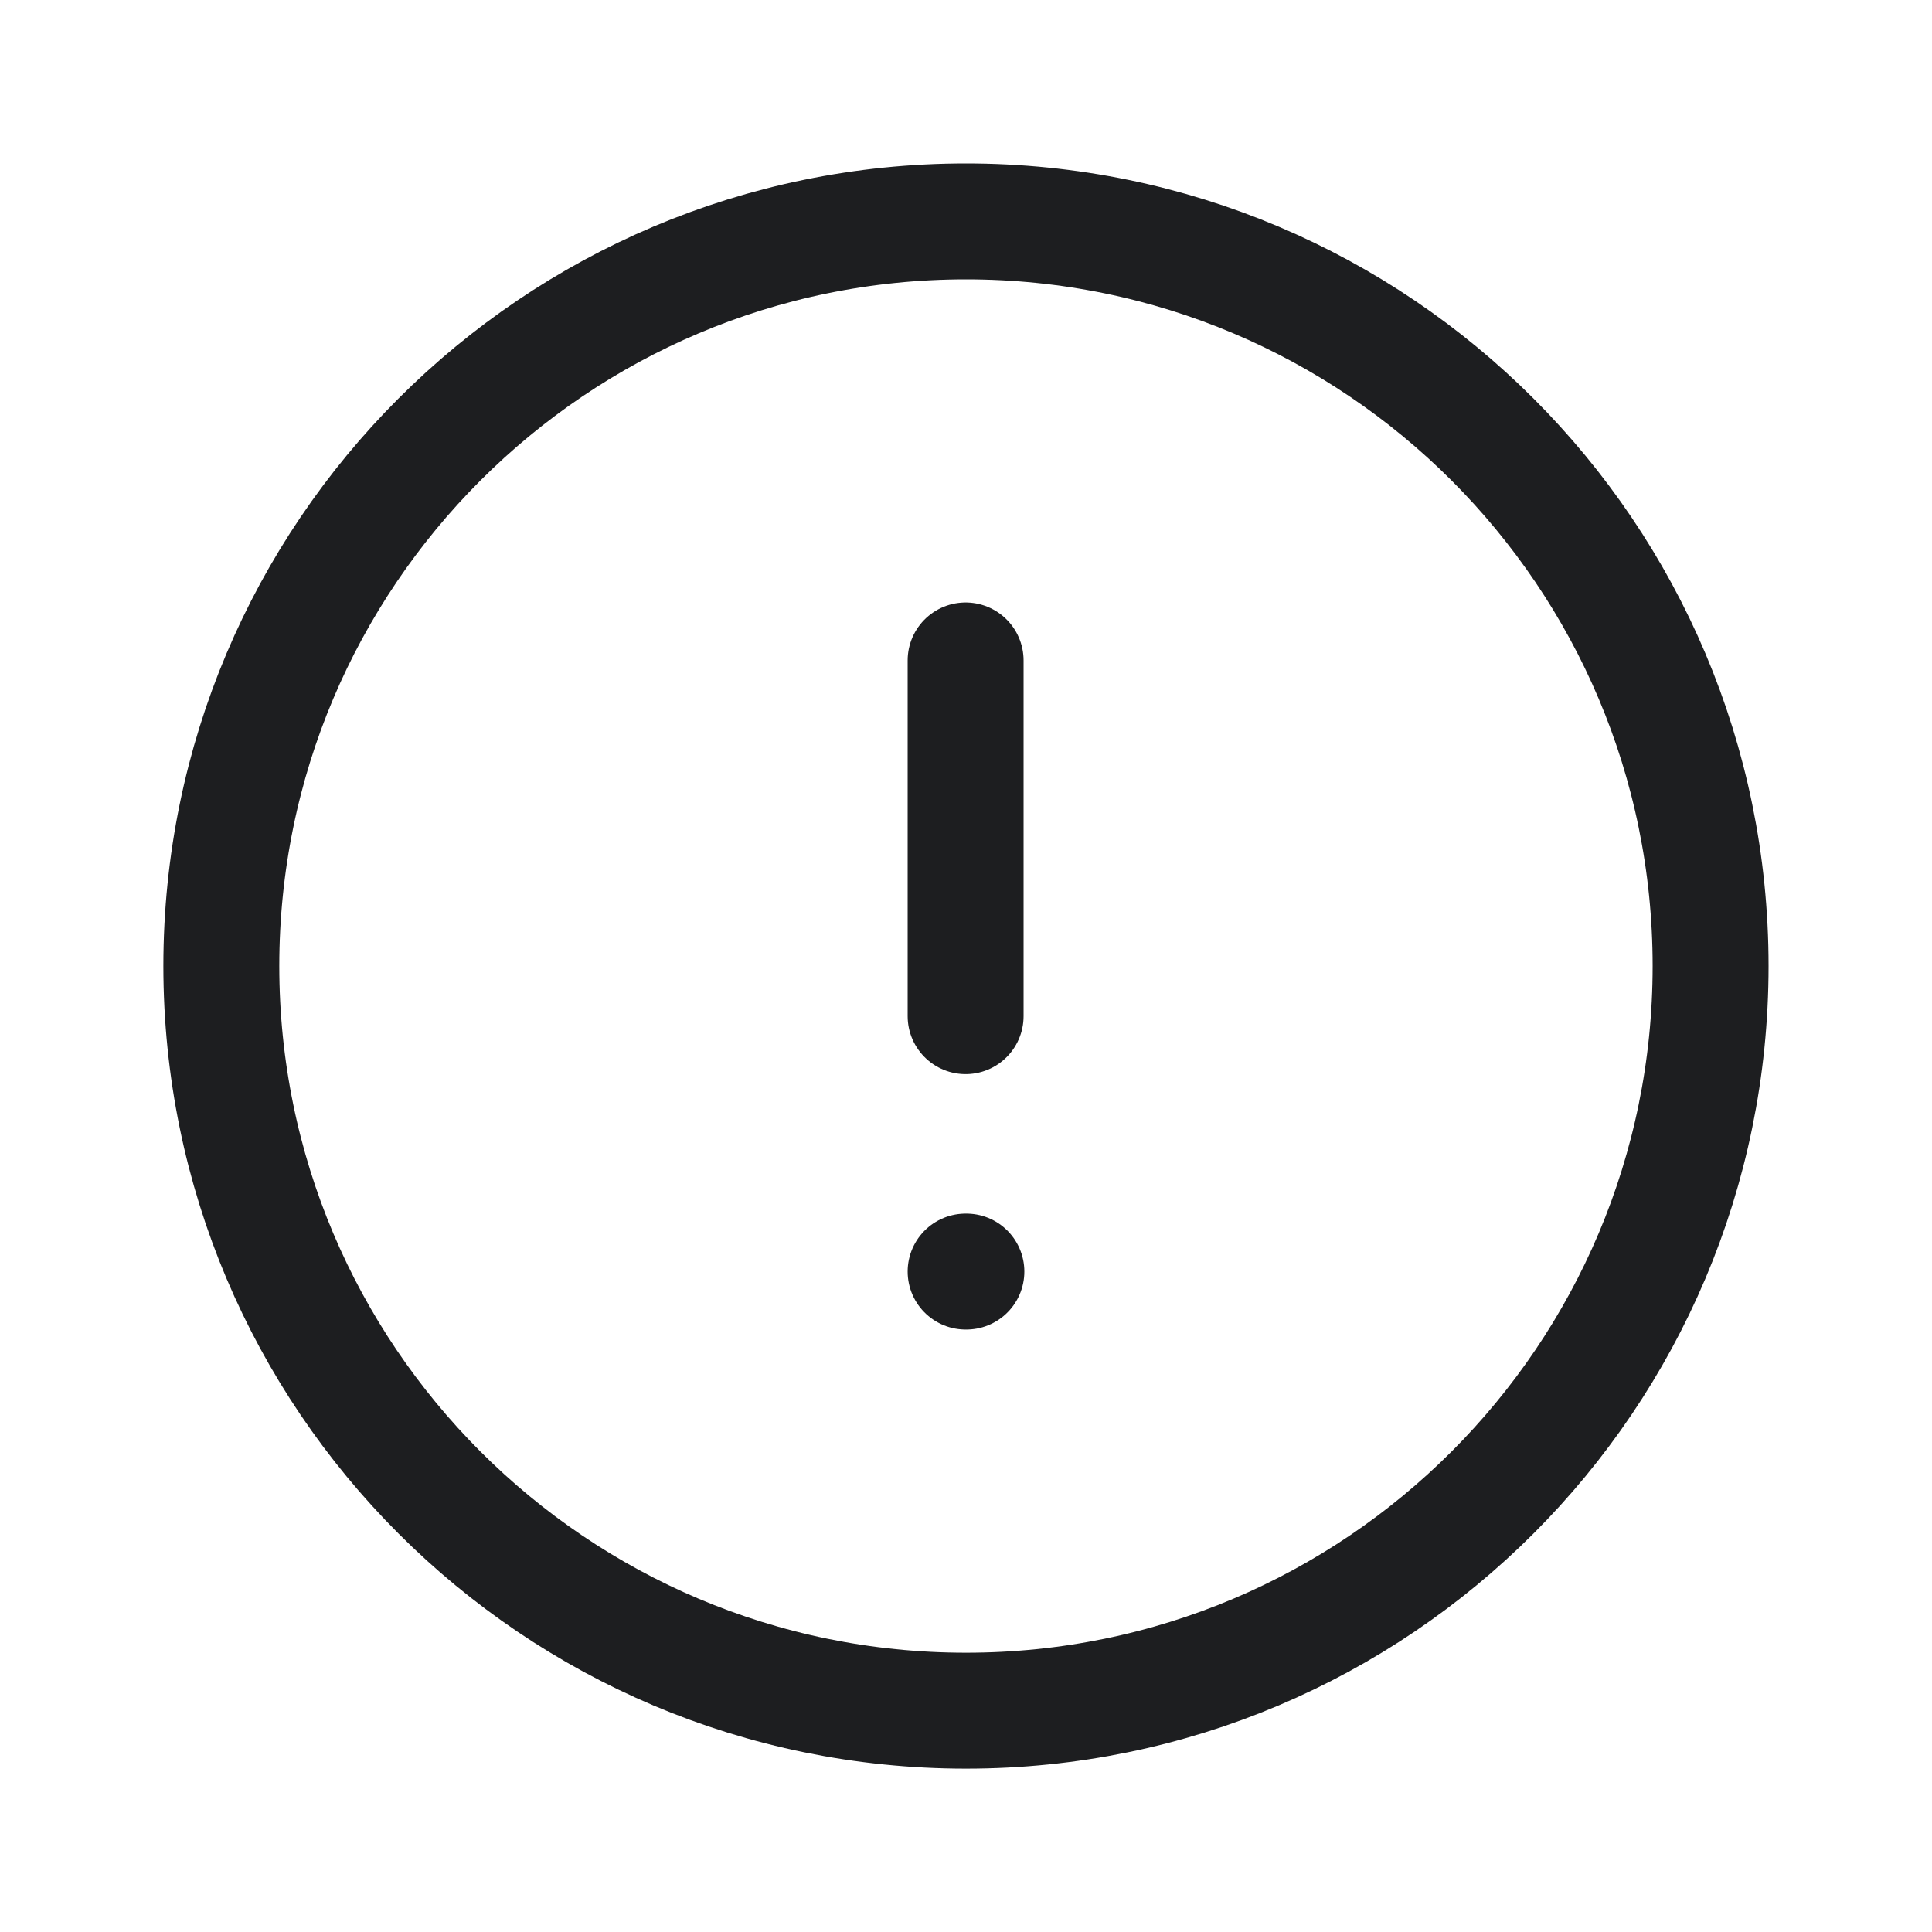 <svg width="25" height="25" viewBox="0 0 25 25" fill="none" xmlns="http://www.w3.org/2000/svg">
<path fill-rule="evenodd" clip-rule="evenodd" d="M12.5 2.865C17.822 2.865 22.135 7.179 22.135 12.5C22.135 17.821 17.822 22.136 12.5 22.136C7.179 22.136 2.864 17.821 2.864 12.5C2.864 7.179 7.179 2.865 12.5 2.865Z" stroke="#1D1E20" stroke-width="1.5" stroke-linecap="round" stroke-linejoin="round"/>
<path d="M12.495 8.546V13.149" stroke="#1D1E20" stroke-width="1.5" stroke-linecap="round" stroke-linejoin="round"/>
<path d="M12.495 16.454H12.505" stroke="#1D1E20" stroke-width="1.5" stroke-linecap="round" stroke-linejoin="round"/>
</svg>
